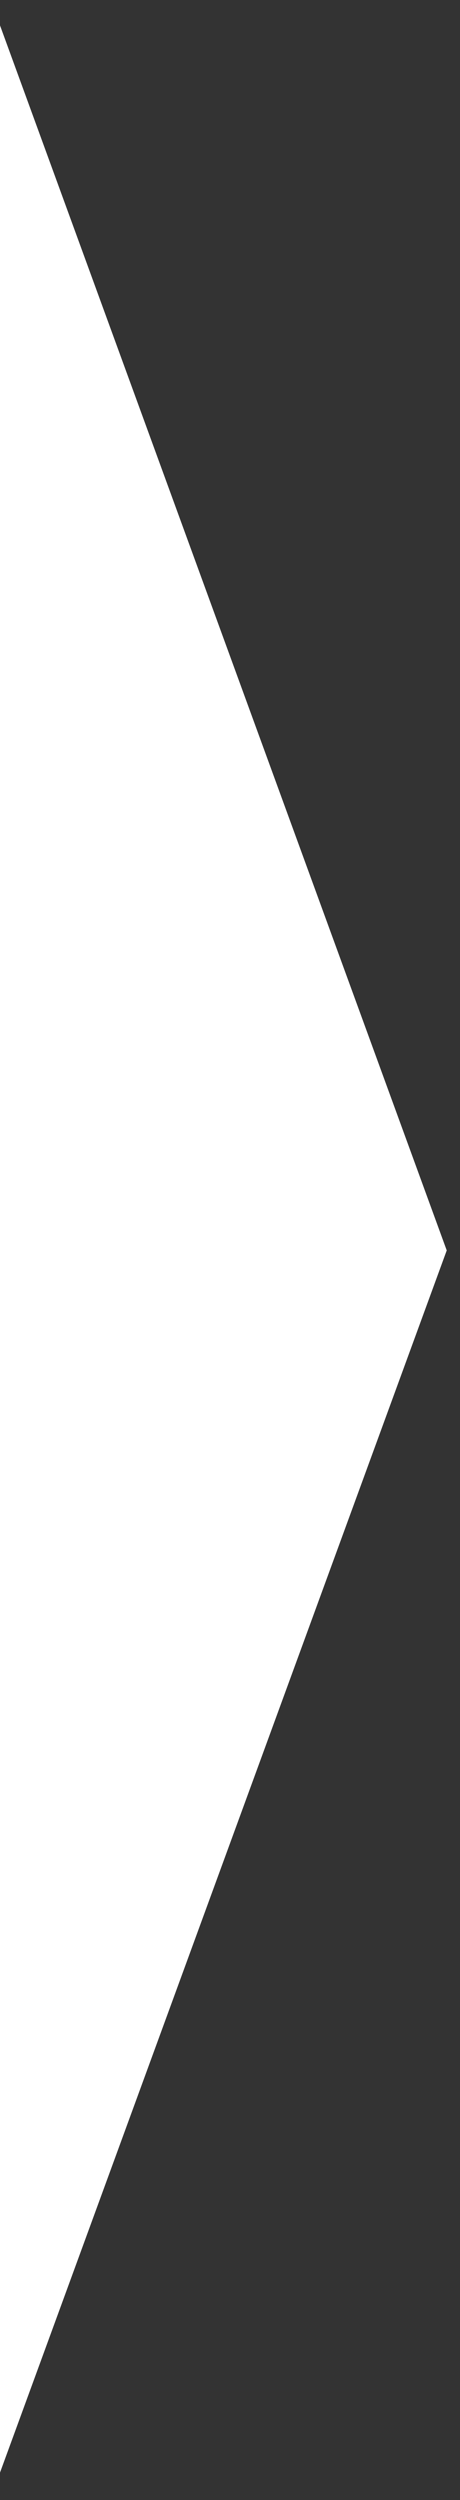 <?xml version="1.0"?>
<svg width="7" height="38" xmlns="http://www.w3.org/2000/svg" xmlns:svg="http://www.w3.org/2000/svg" xmlns:xlink="http://www.w3.org/1999/xlink">
 <rect width="100%" height="100%" fill="#333333" stroke="none"/>
 <!-- Created with SVG-edit - http://svg-edit.googlecode.com/ -->
 <defs>
  <symbol viewBox="0 0 580 106" height="106px" width="580px" y="0px" x="0px" id="svg_2" xmlns:xlink="http://www.w3.org/1999/xlink" xmlns="http://www.w3.org/2000/svg">
   <polygon points="580,0 0,0 289.666,106 " fill="#FFFFFF"/>
  </symbol>
 </defs>
 <g>
  <title>Layer 1</title>
  <use x="-237" y="237" transform="rotate(-90 3.466,18.963) matrix(0.065,0,0,0.065,0,0) " xlink:href="#svg_2" id="svg_3"/>
 </g>
</svg>